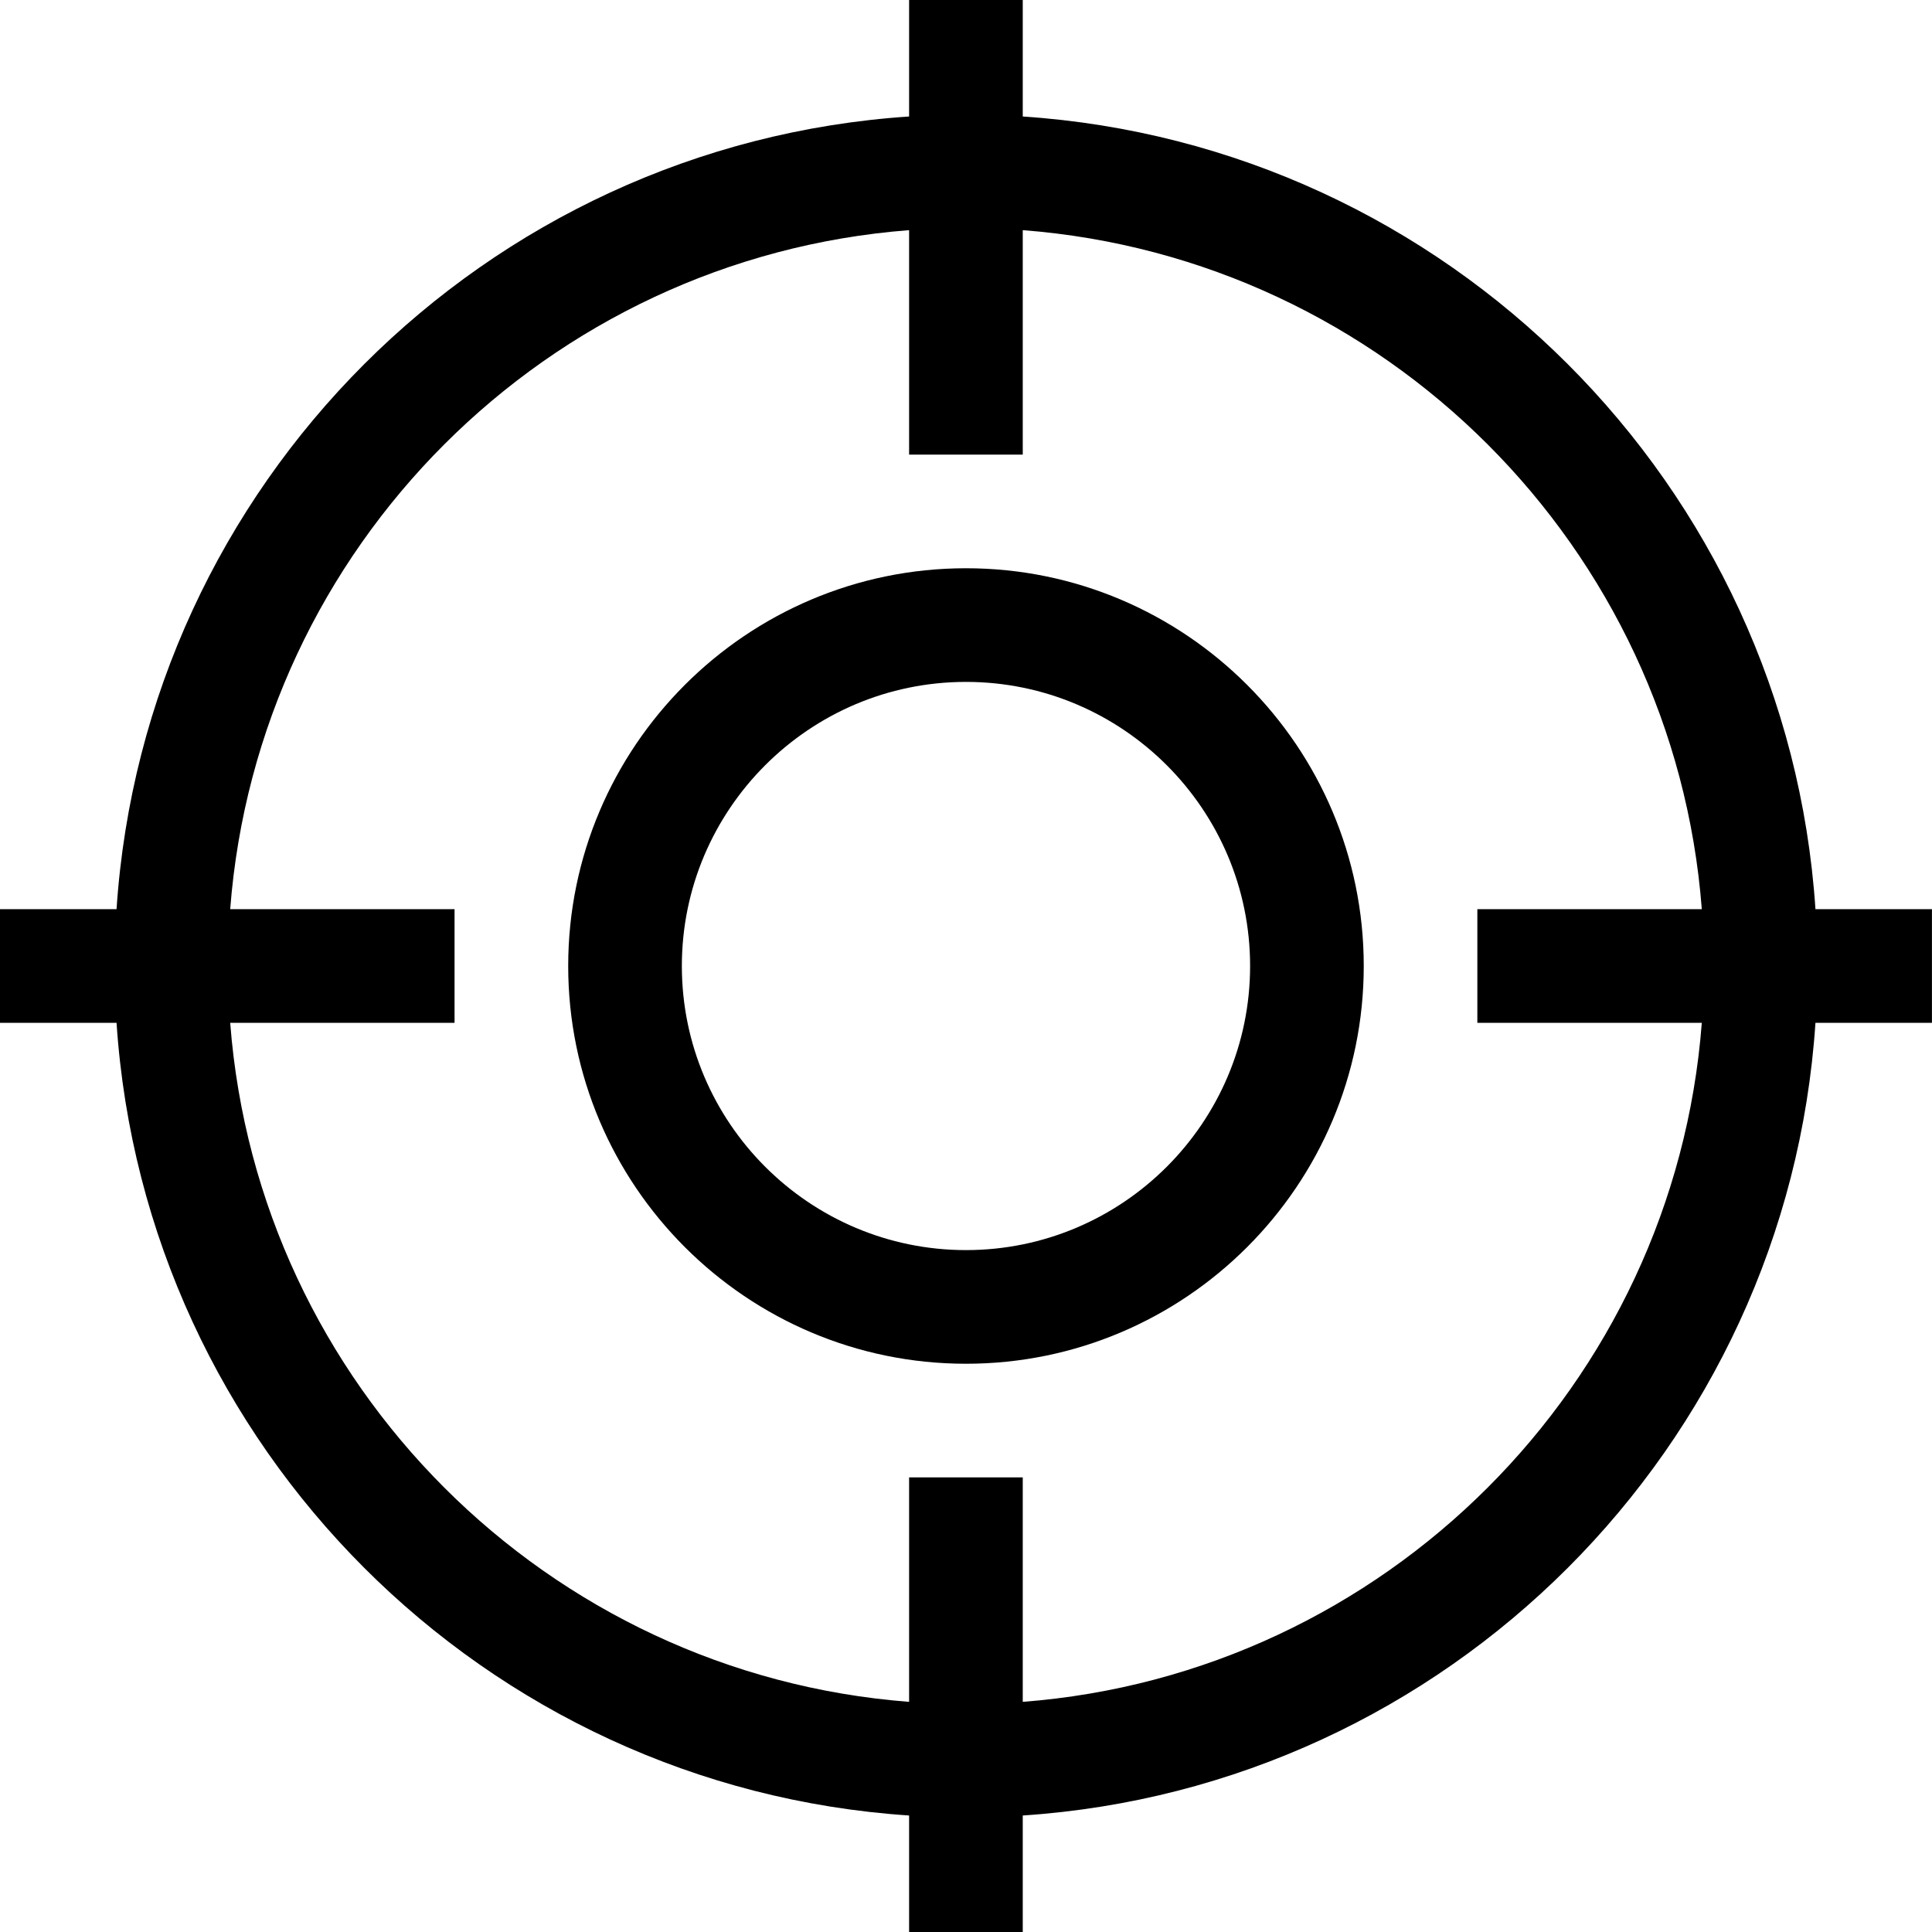 <svg width="40" height="40" viewBox="0 0 40 40" fill="black" xmlns="http://www.w3.org/2000/svg">
<path d="M35.234 21.177C34.66 28.671 28.669 34.659 21.175 35.235V30.588H18.822V35.235C11.328 34.659 5.34 28.671 4.766 21.177H9.411V18.823H4.766C5.34 11.329 11.328 5.341 18.822 4.765V9.412H21.175V4.765C28.669 5.341 34.66 11.329 35.234 18.823H30.587V21.177H35.234V21.177ZM37.587 18.823C37.004 10.033 29.968 2.995 21.175 2.412V0H18.822V2.412C10.032 2.995 2.996 10.033 2.413 18.823H-0.001V21.177H2.413C2.996 29.967 10.032 37.005 18.822 37.588V40H21.175V37.588C29.968 37.005 37.004 29.967 37.587 21.177H39.999V18.823H37.587V18.823ZM20 25.882C16.757 25.882 14.117 23.242 14.117 20C14.117 16.758 16.757 14.118 20 14.118C23.242 14.118 25.882 16.758 25.882 20C25.882 23.242 23.242 25.882 20 25.882ZM20 11.765C15.459 11.765 11.764 15.459 11.764 20C11.764 24.541 15.459 28.235 20 28.235C24.541 28.235 28.235 24.541 28.235 20C28.235 15.459 24.541 11.765 20 11.765Z"/>
</svg>
